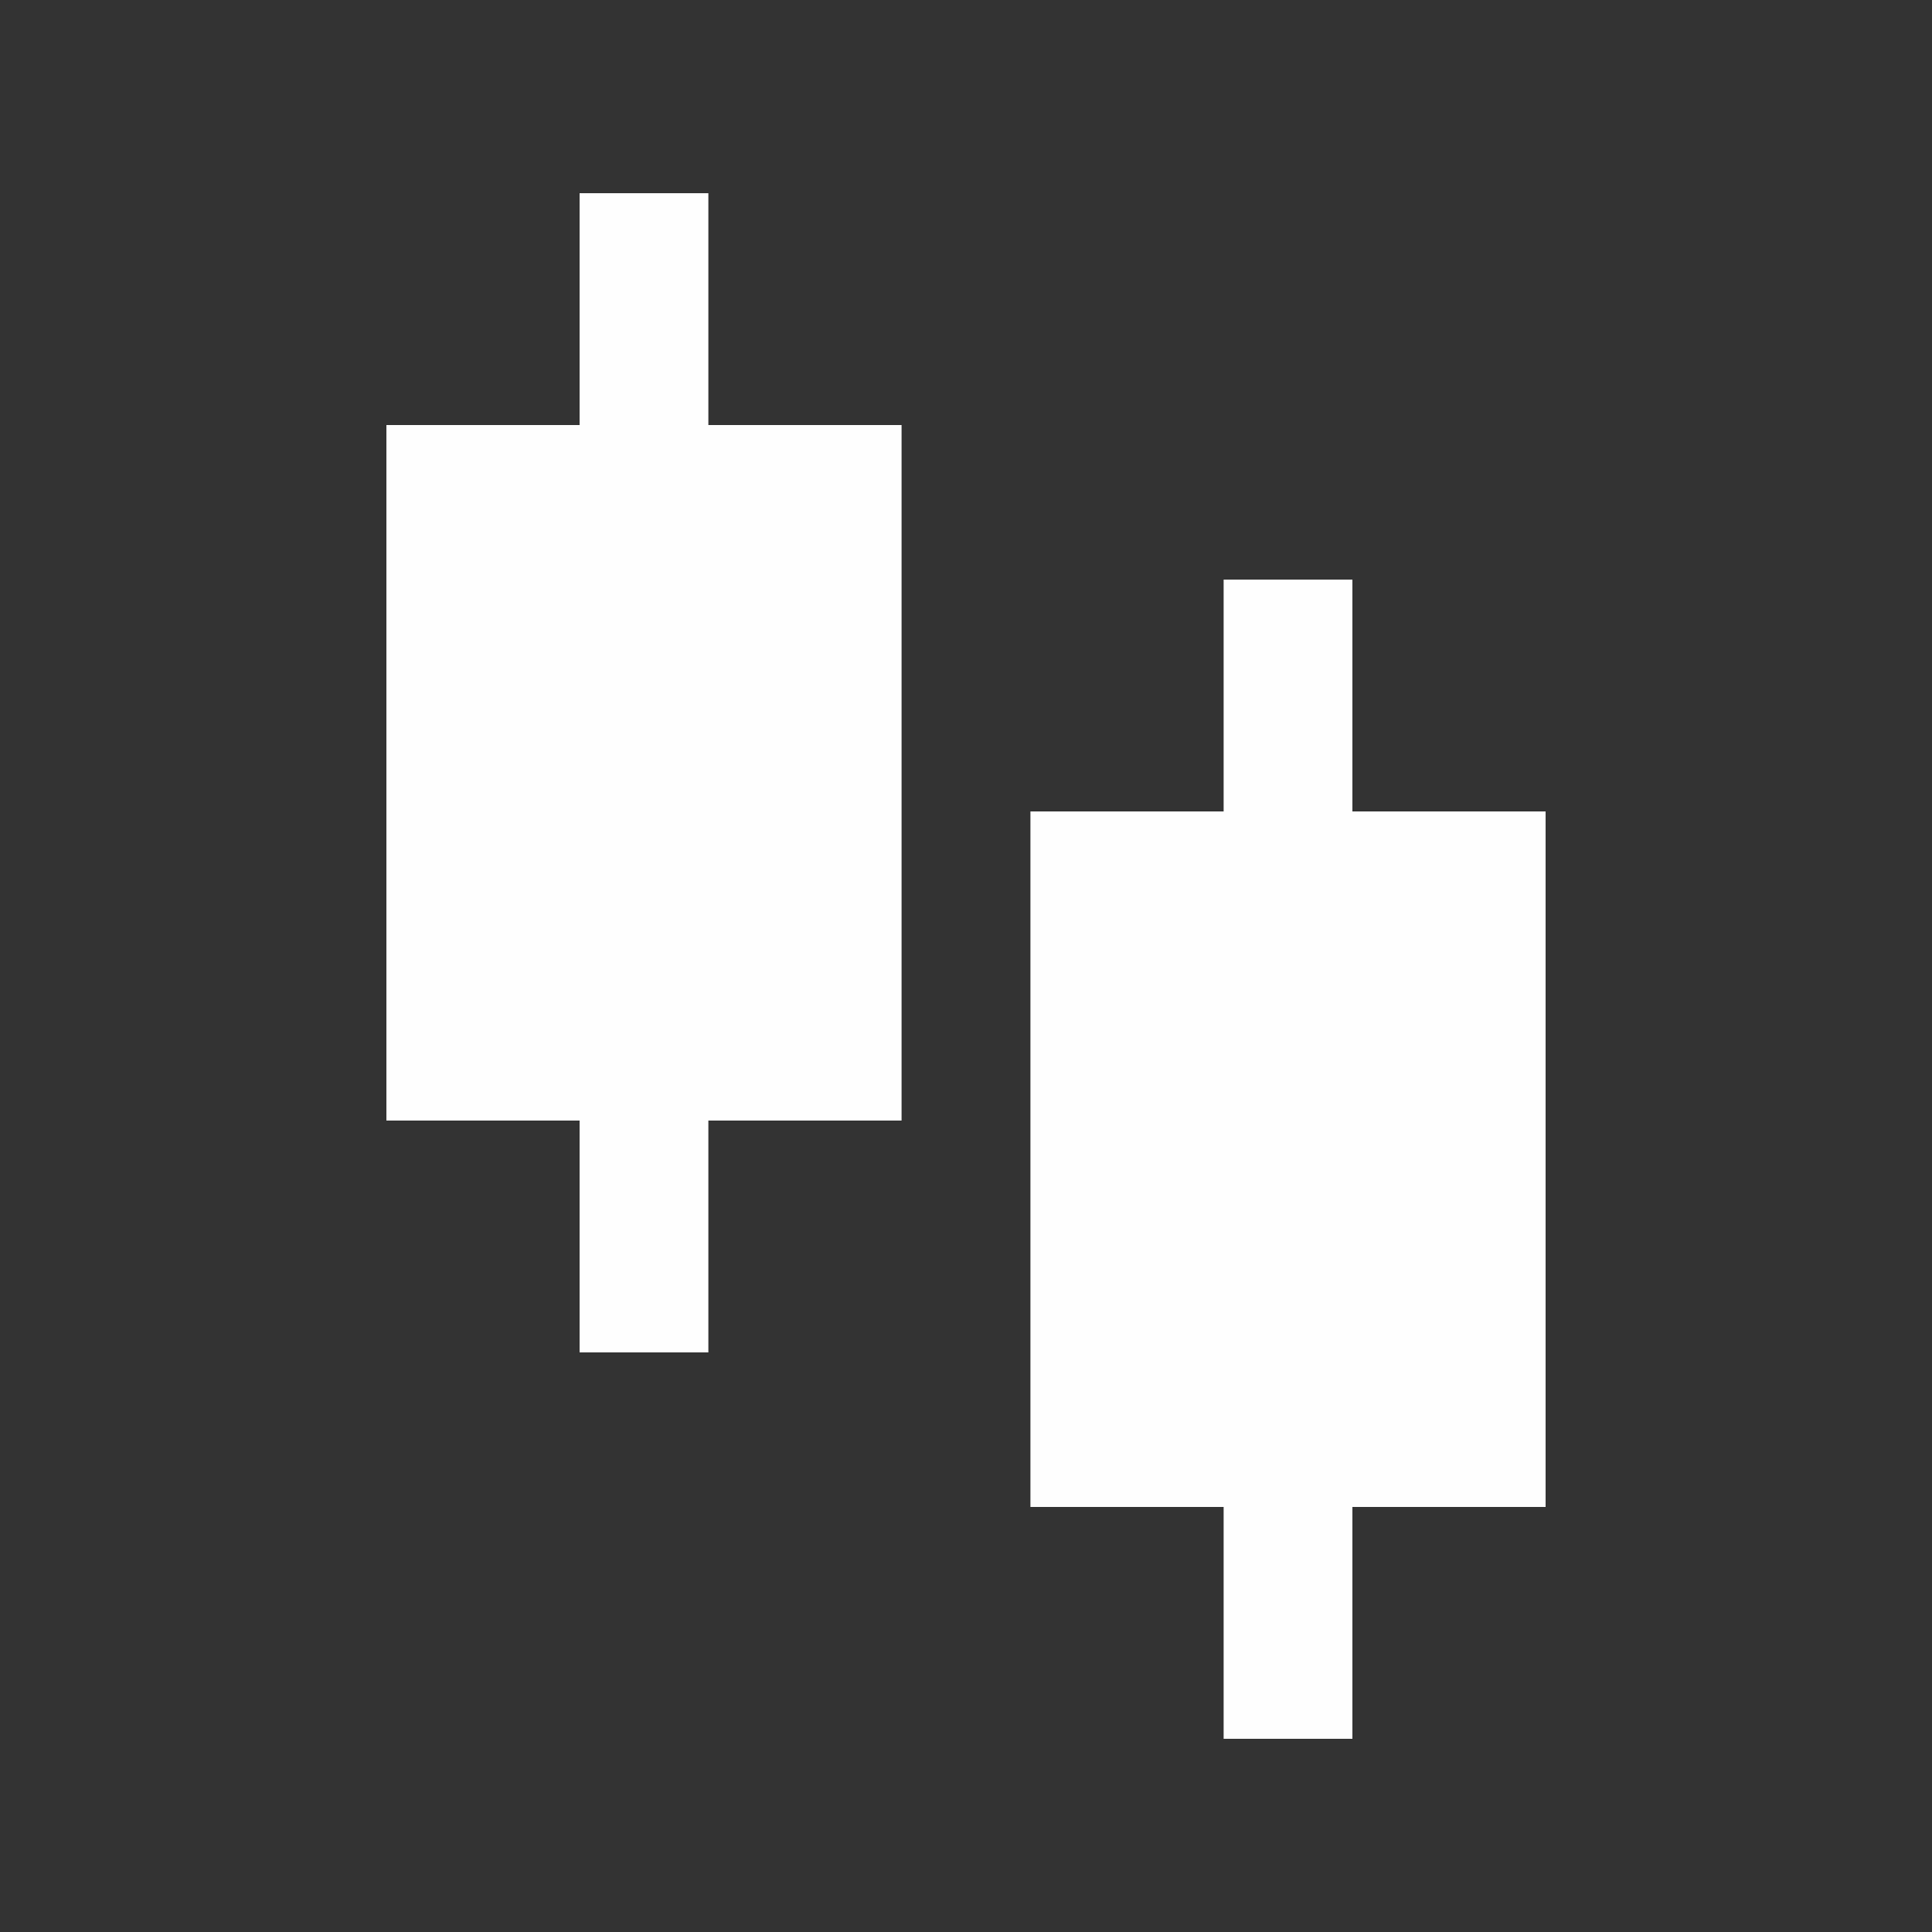 <svg width="20" height="20" viewBox="0 0 20 20" fill="none" xmlns="http://www.w3.org/2000/svg">
    <rect x="0" y="0" width="20" height="20" fill="#333333" stroke="none"/>
    <path d="M7.333 4.4H9.333V11.6H7.333V14H6V11.6H4V4.4H6V2H7.333V4.4ZM14 8.4H16V15.6H14V18H12.667V15.6H10.667V8.4H12.667V6H14V8.4Z" fill="#FEFEFE"/>
</svg>
